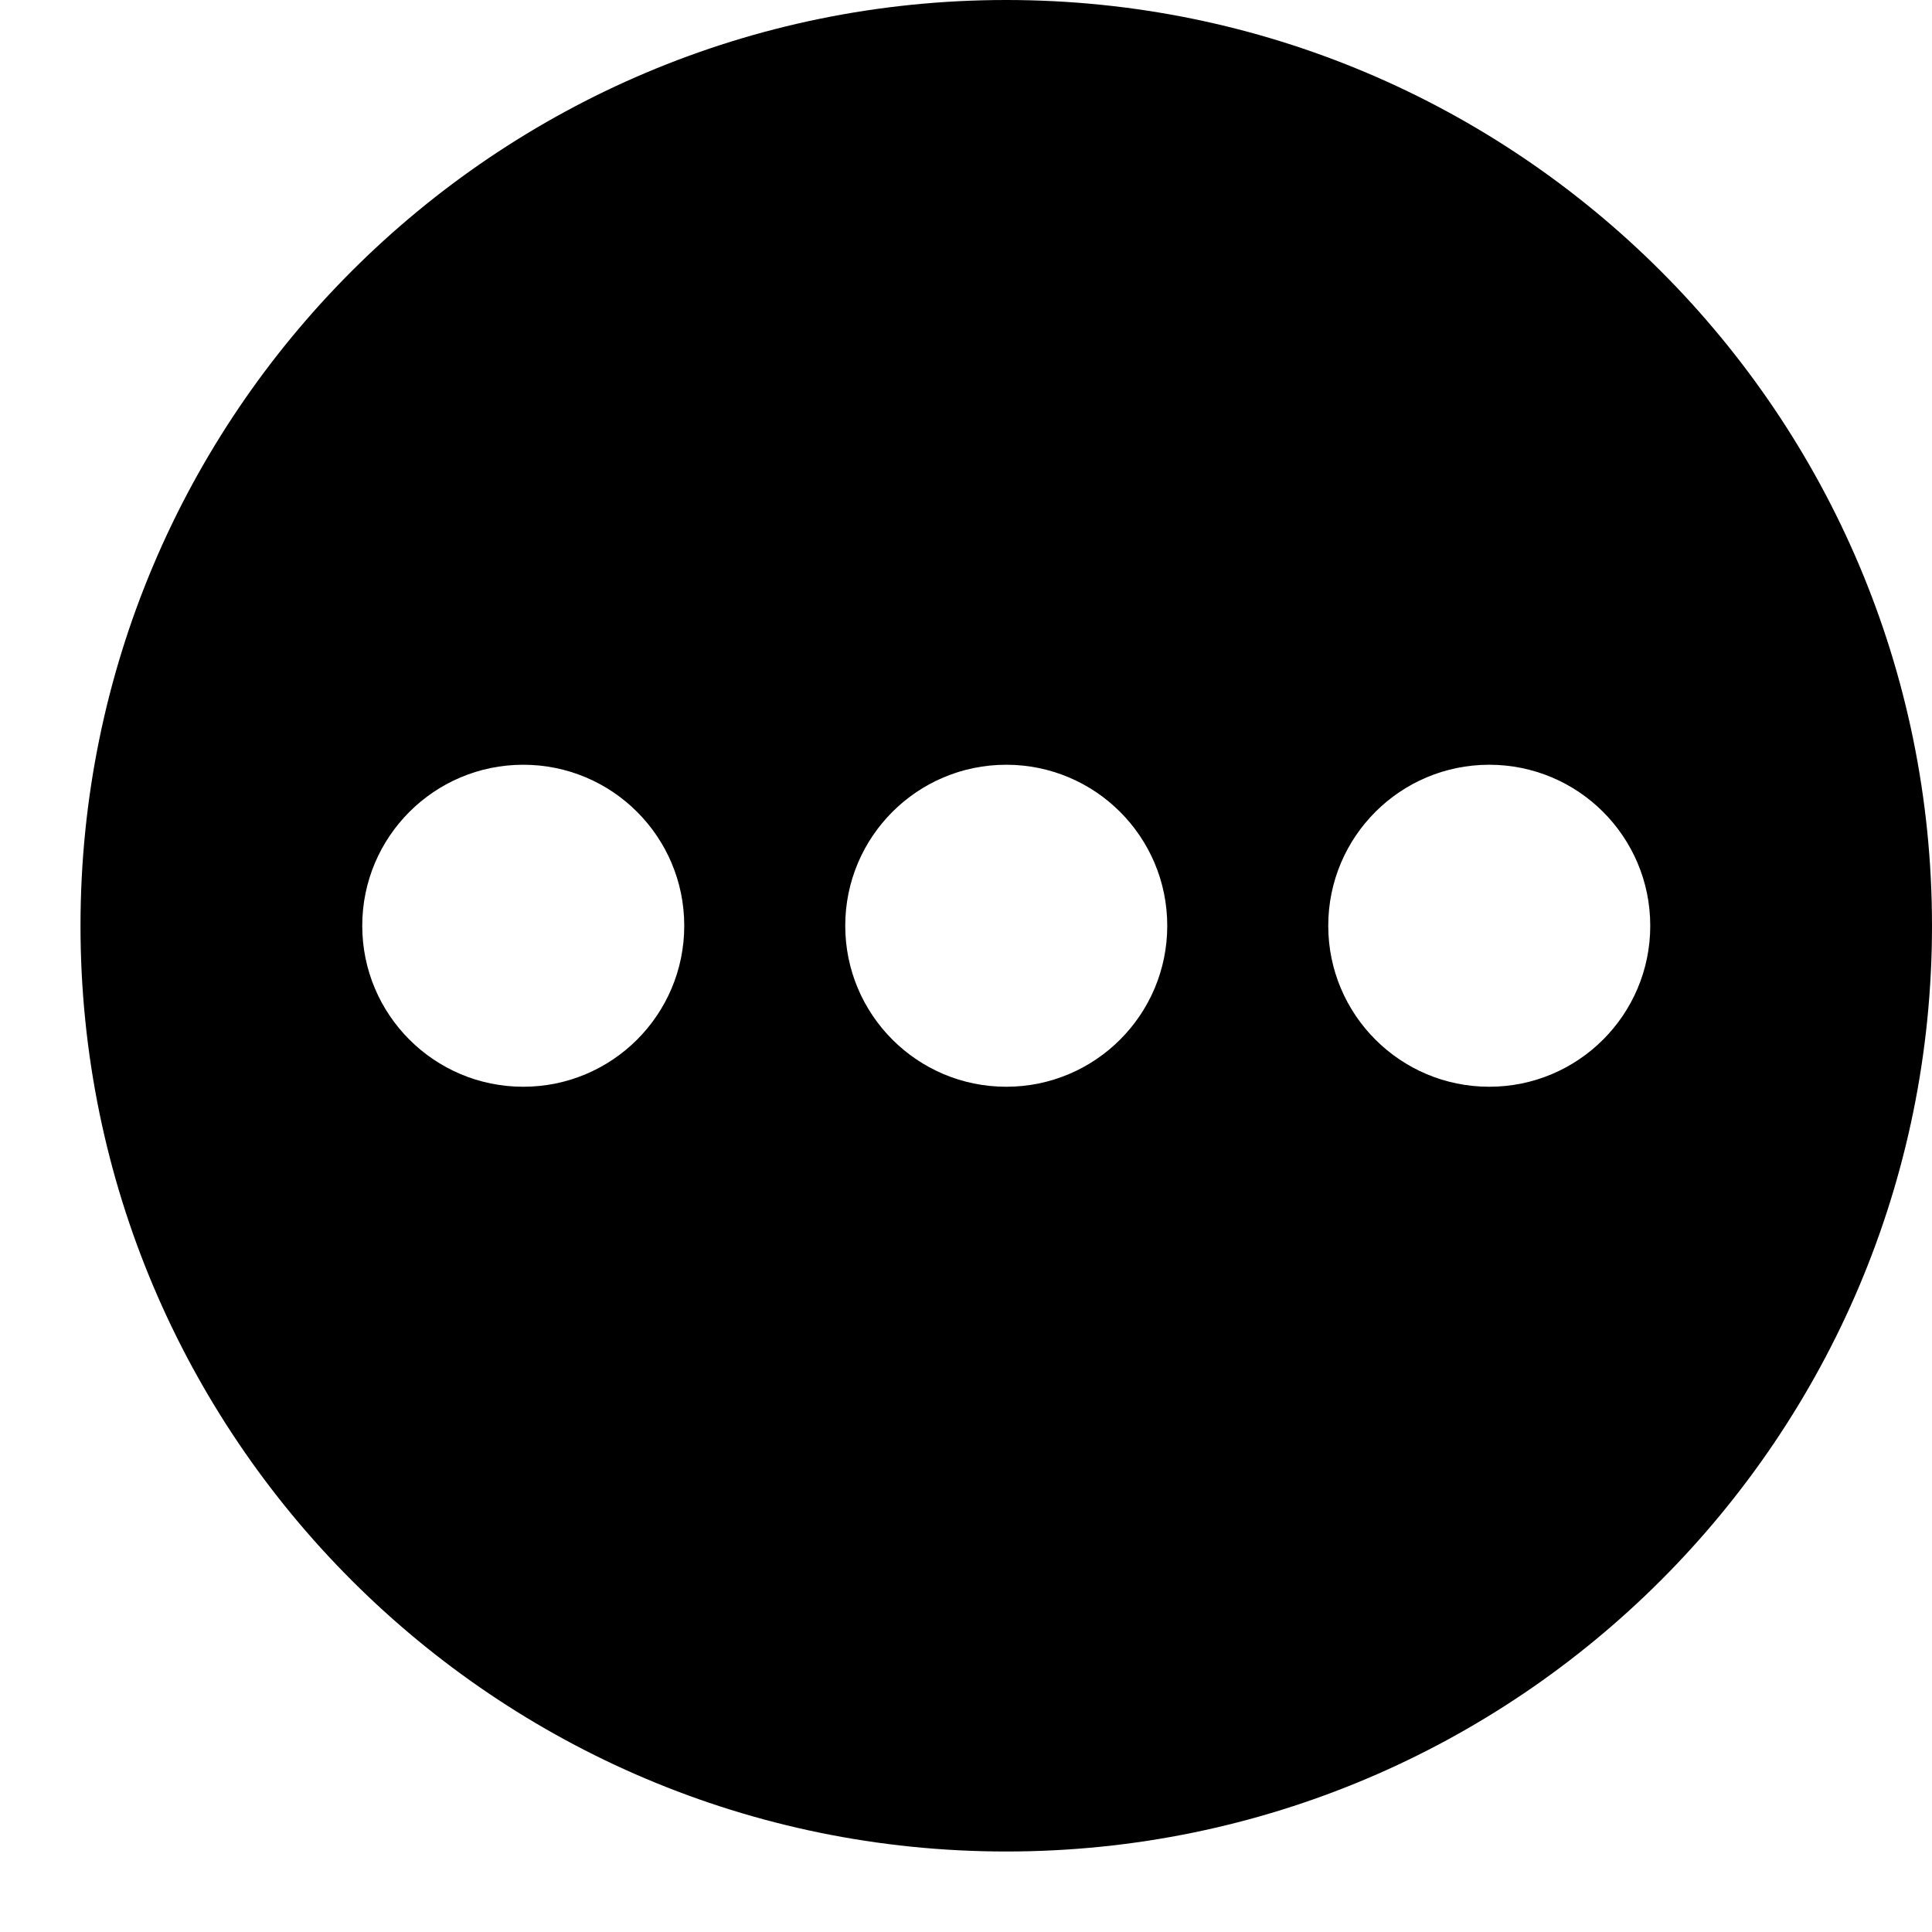<?xml version="1.0" ?>
<svg height="24px" version="1.1" viewBox="0 0 24 24" width="24px" xmlns="http://www.w3.org/2000/svg" xmlns:sketch="http://www.bohemiancoding.com/sketch/ns" xmlns:xlink="http://www.w3.org/1999/xlink">
    <title/>
    <desc/>
    <defs/>
    <g fill-rule="evenodd" id="miu" stroke="none" stroke-width="1">
        <g id="Artboard-1" transform="translate(-611, -191)">
            <g id="slice" transform="translate(215, 119)"/>
            <path d="M612,202.5 C612,196.149 617.149,191 623.5,191 C629.851,191 635,196.149 635,202.5 C635,208.851 629.851,214 623.5,214 C617.149,214 612,208.851 612,202.5 Z M629.5,204.5 C630.605,204.5 631.5,203.605 631.5,202.5 C631.5,201.395 630.605,200.5 629.5,200.5 C628.395,200.5 627.5,201.395 627.5,202.5 C627.5,203.605 628.395,204.5 629.5,204.5 Z M623.5,204.5 C624.605,204.5 625.5,203.605 625.5,202.5 C625.5,201.395 624.605,200.5 623.5,200.5 C622.395,200.5 621.5,201.395 621.5,202.5 C621.5,203.605 622.395,204.5 623.5,204.5 Z M617.5,204.5 C618.605,204.5 619.5,203.605 619.5,202.5 C619.5,201.395 618.605,200.5 617.5,200.5 C616.395,200.5 615.5,201.395 615.5,202.5 C615.5,203.605 616.395,204.5 617.5,204.5 Z" id="circle-more-detail-glyph"/>
        </g>
    </g>
</svg>